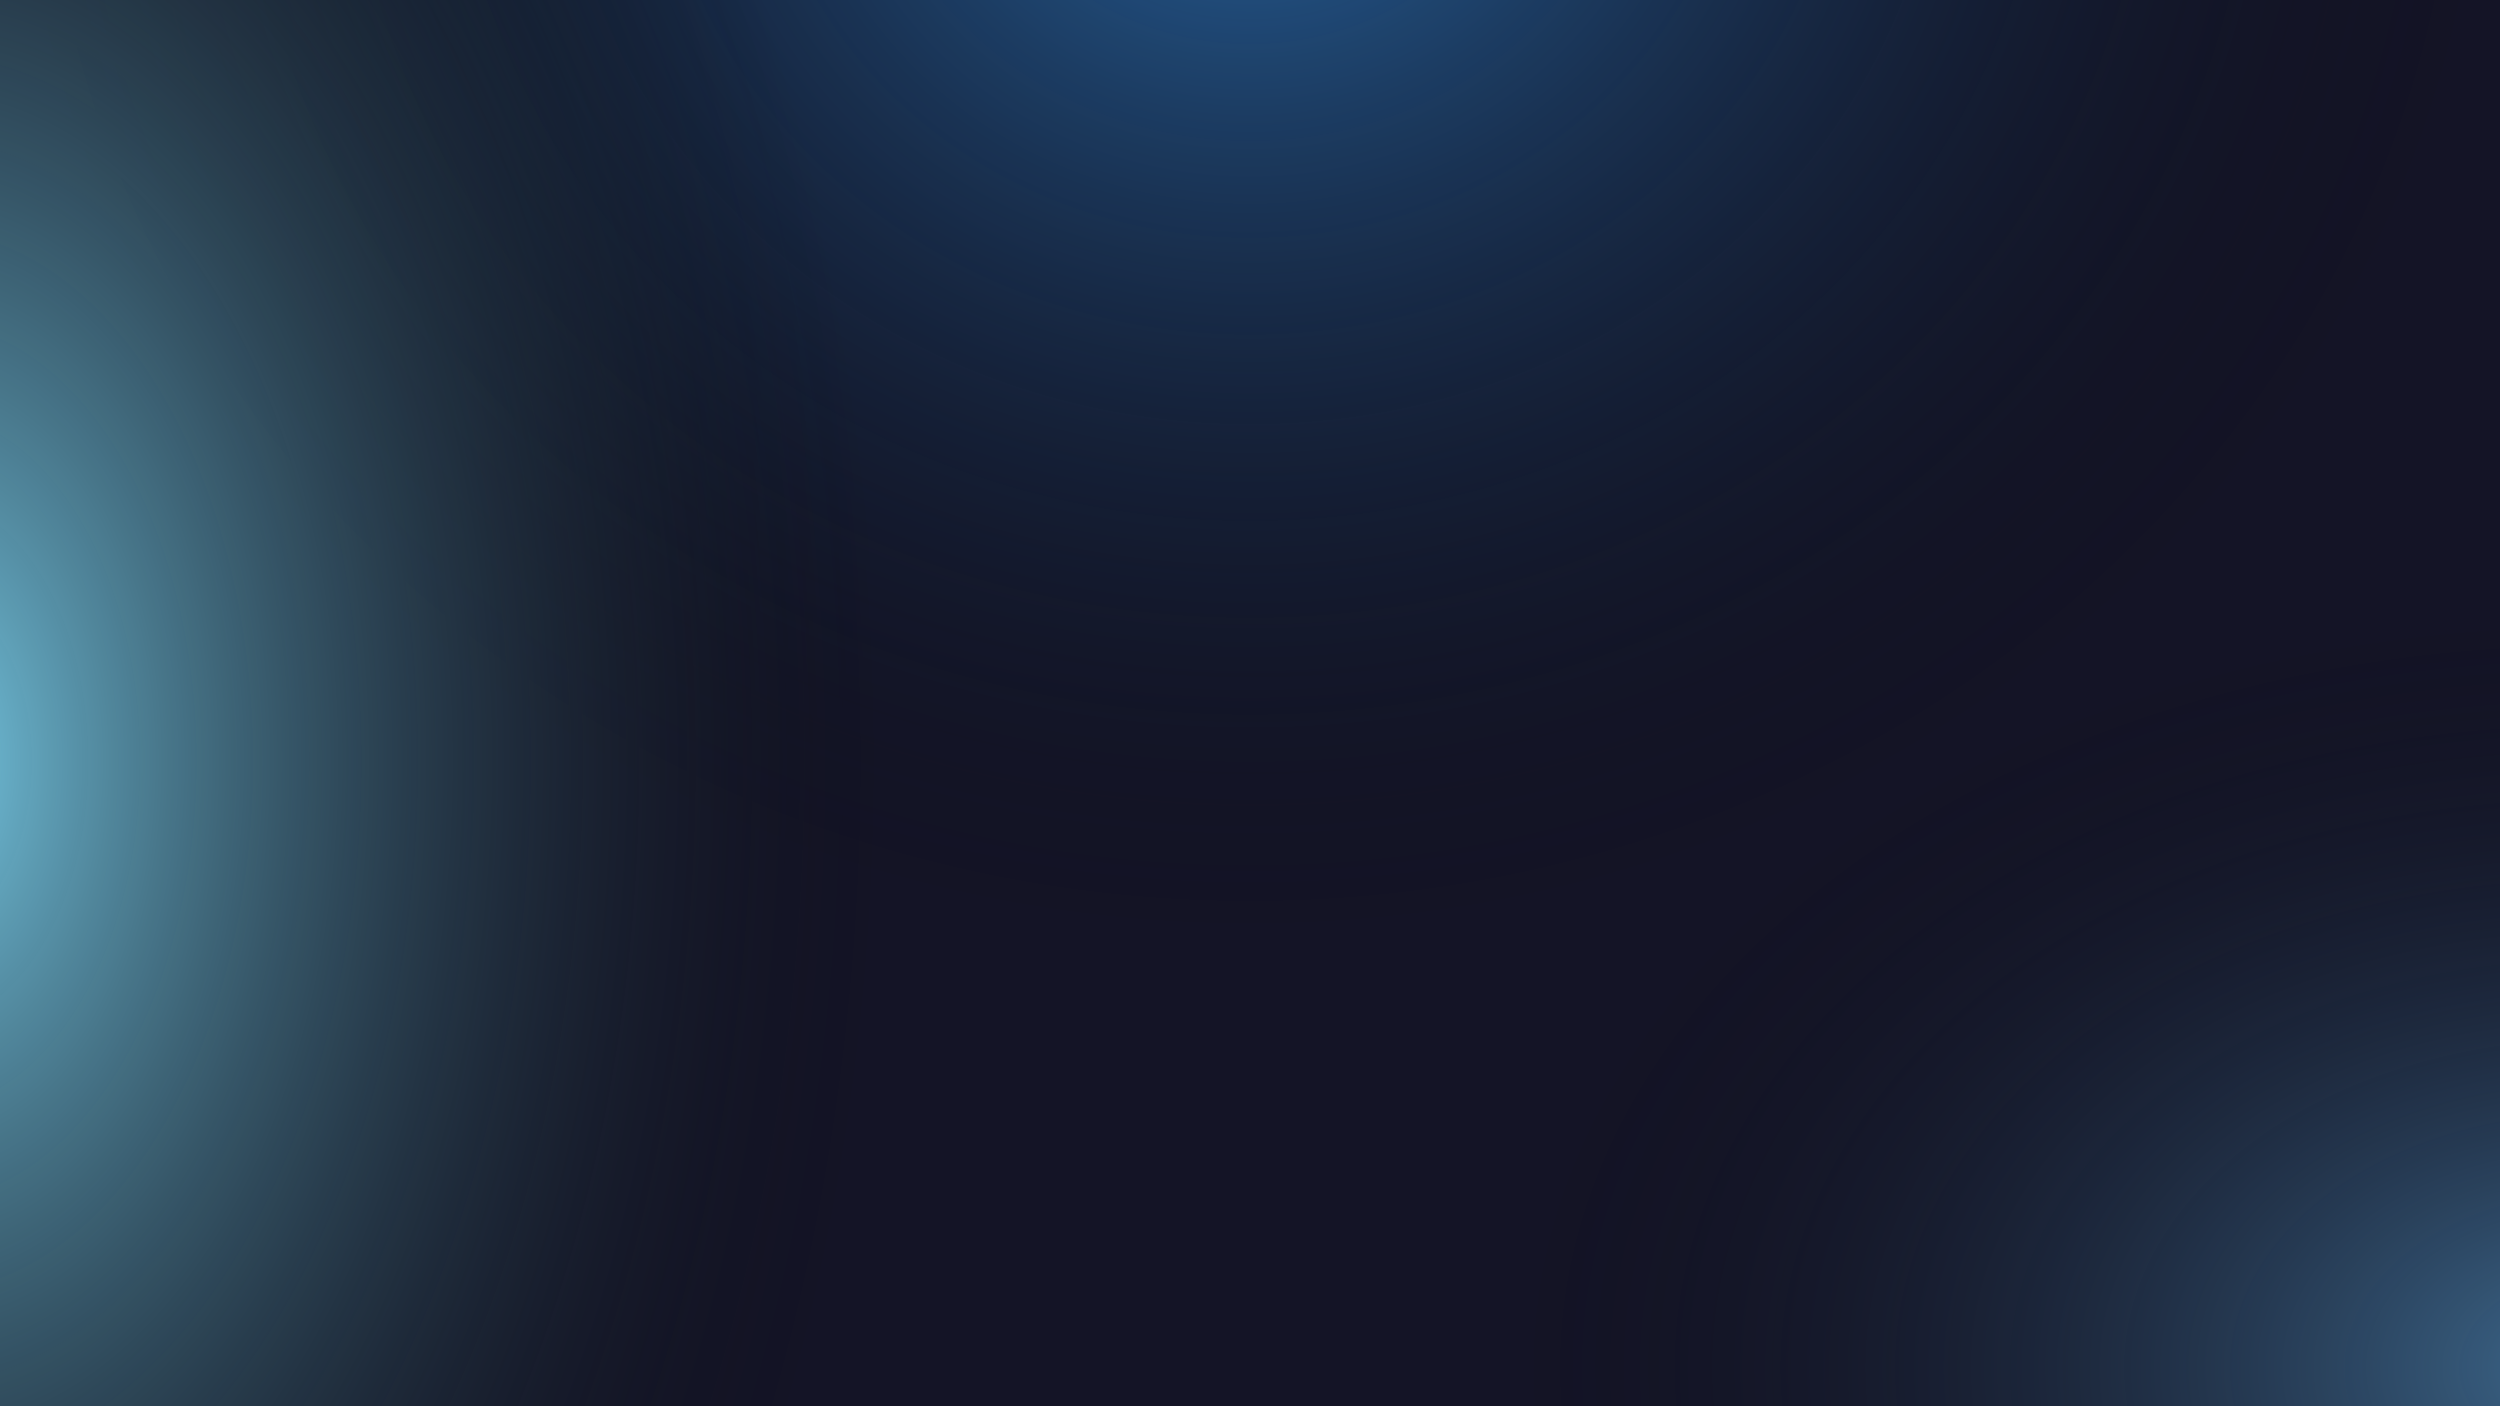 <svg xmlns="http://www.w3.org/2000/svg" xmlns:xlink="http://www.w3.org/1999/xlink" width="1920" height="1080" viewBox="0 0 1920 1080"><defs><clipPath id="a"><rect width="1920" height="1080" transform="translate(-245 -6357)" fill="#141426"/></clipPath><radialGradient id="b" cx="0.5" cy="0.5" r="0.5" gradientTransform="translate(0 0)" gradientUnits="objectBoundingBox"><stop offset="0" stop-color="#369ef8" stop-opacity="0.616"/><stop offset="1" stop-opacity="0"/></radialGradient><radialGradient id="c" cx="0.5" cy="0.5" r="0.5" gradientTransform="translate(0 0)" gradientUnits="objectBoundingBox"><stop offset="0" stop-color="#84e3ff" stop-opacity="0.871"/><stop offset="1" stop-opacity="0"/></radialGradient><radialGradient id="d" cx="0.5" cy="0.5" r="0.5" gradientTransform="translate(0 0)" gradientUnits="objectBoundingBox"><stop offset="0" stop-color="#6bc4fc" stop-opacity="0.486"/><stop offset="1" stop-opacity="0"/></radialGradient></defs><g transform="translate(245 6357)"><rect width="1920" height="1080" transform="translate(-245 -6357)" fill="#141426"/><g clip-path="url(#a)"><ellipse cx="960" cy="913.5" rx="960" ry="913.5" transform="translate(-245 -7449)" fill="url(#b)"/><ellipse cx="741" cy="1182" rx="741" ry="1182" transform="translate(-1044 -6955)" fill="url(#c)"/><ellipse cx="830.5" cy="589" rx="830.5" ry="589" transform="translate(913 -5894)" fill="url(#d)"/></g></g></svg>